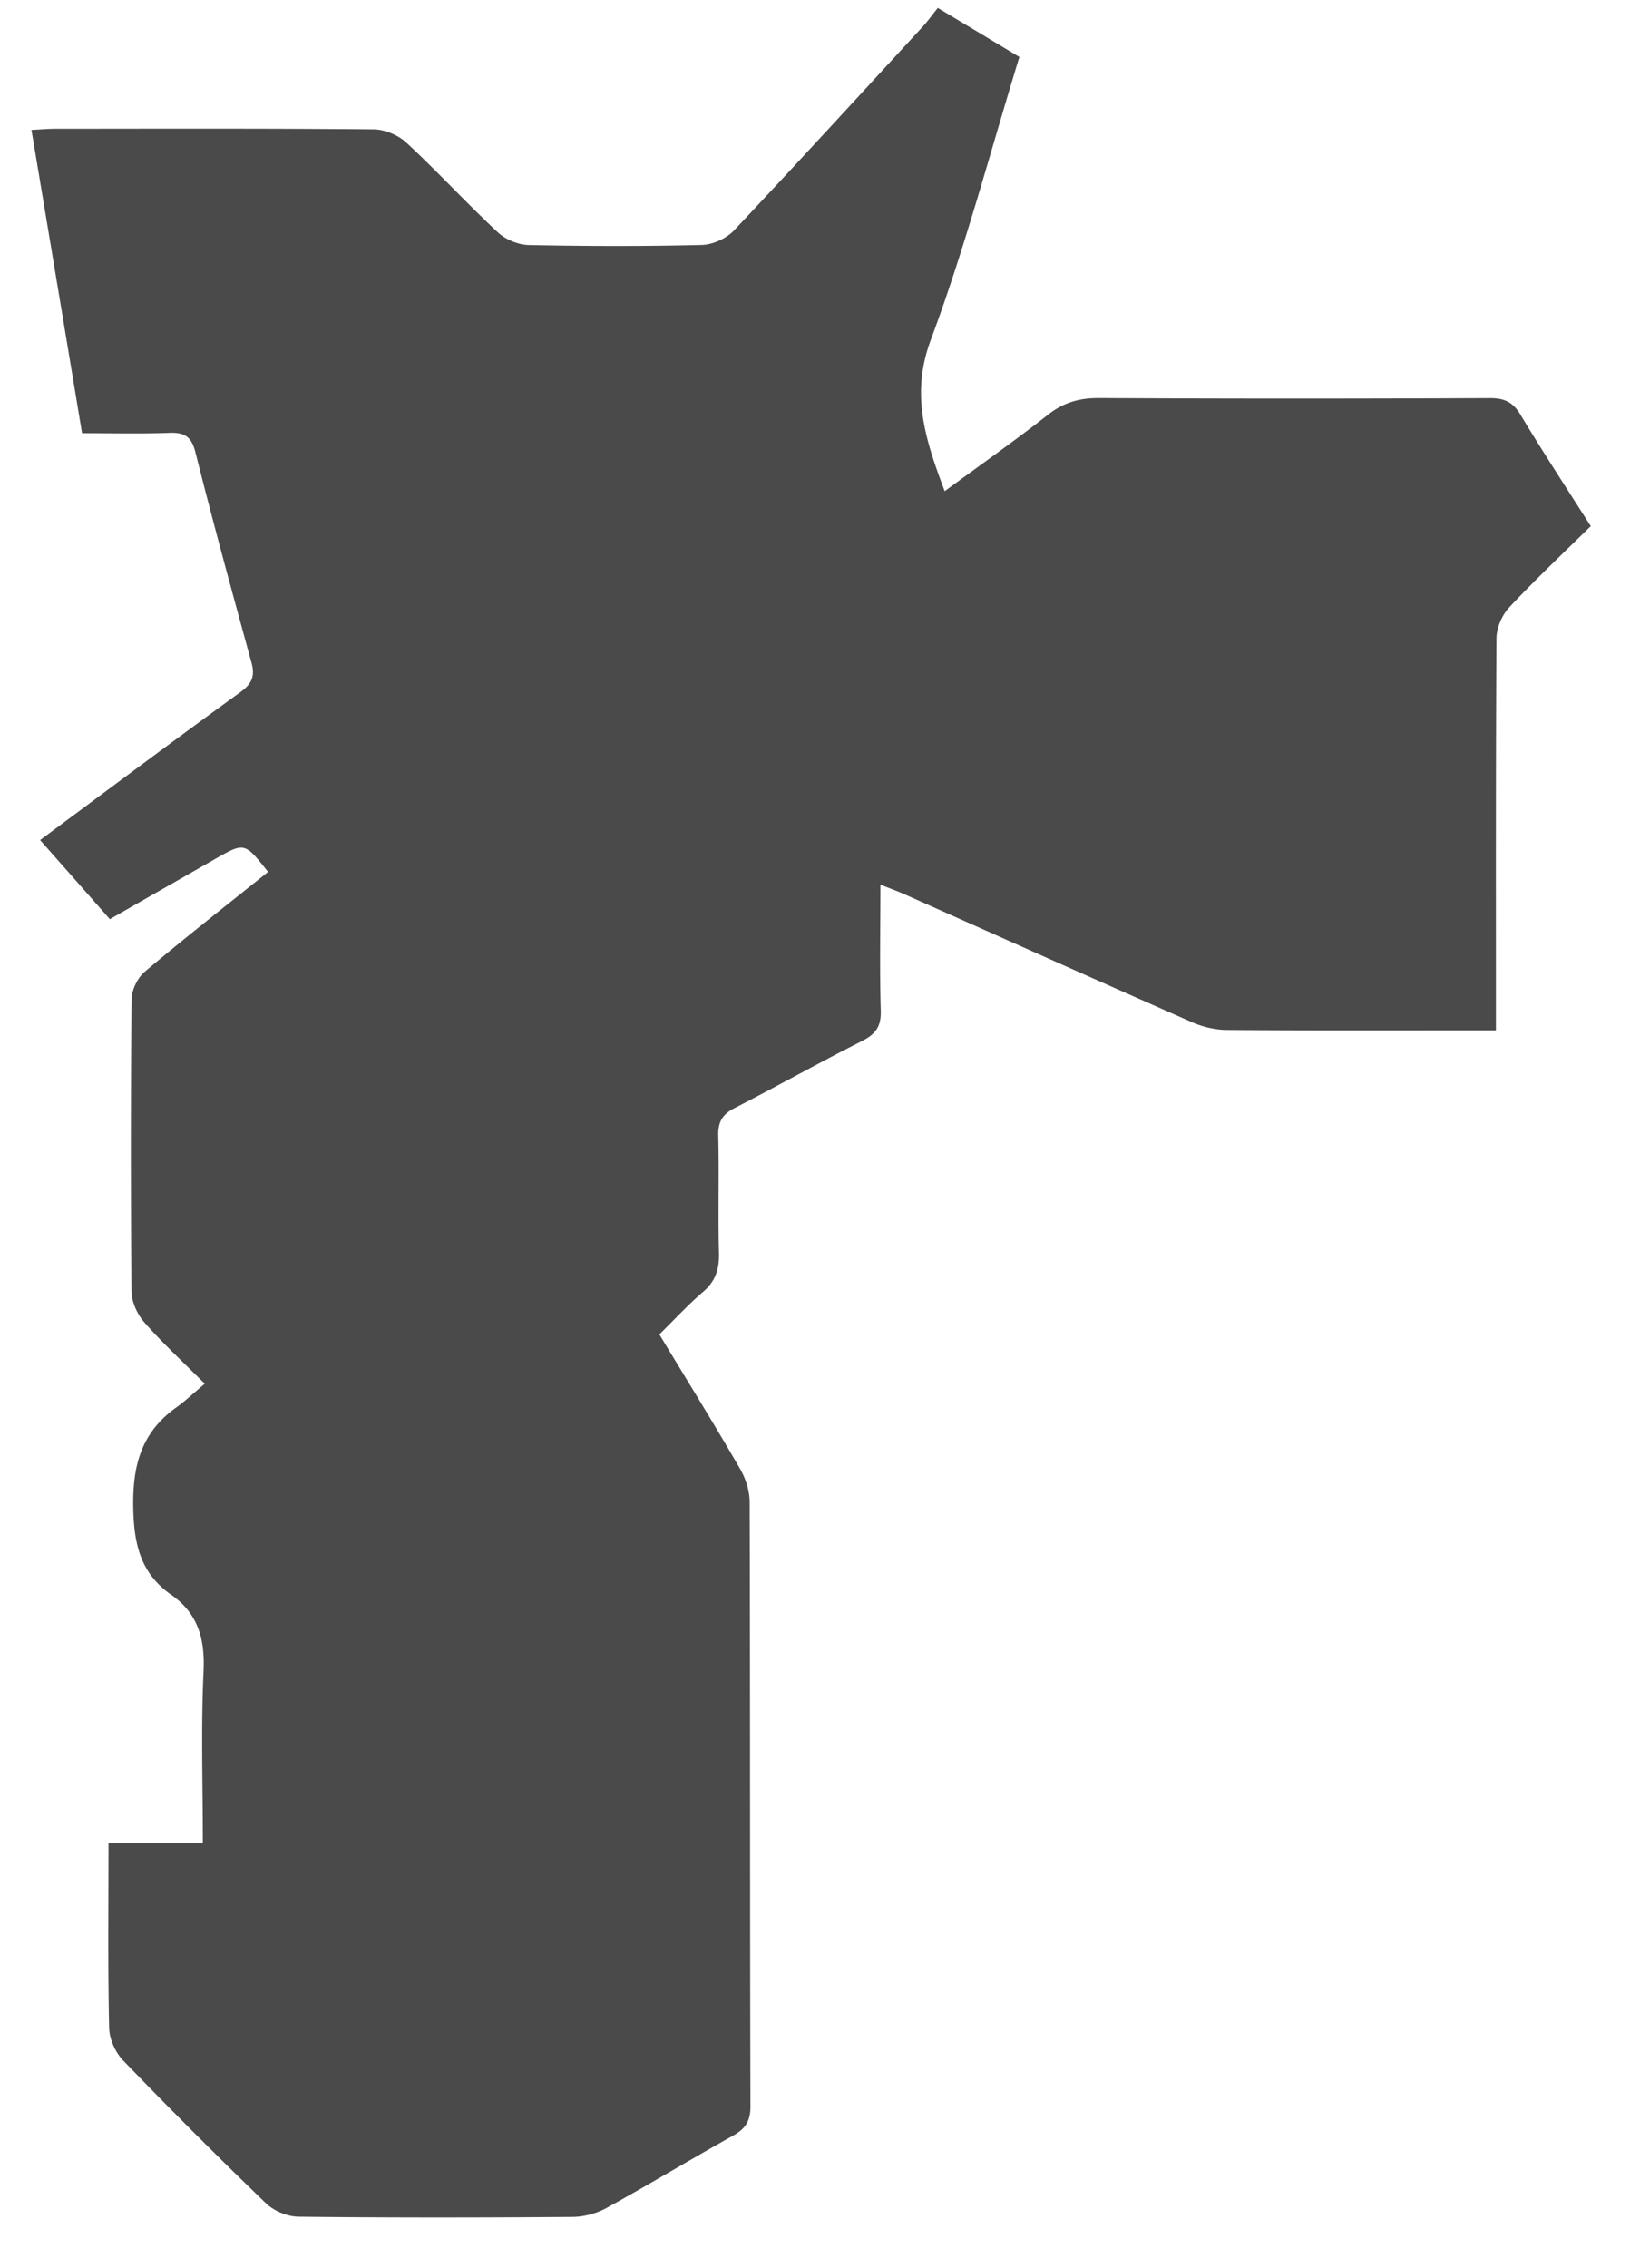 <svg xmlns="http://www.w3.org/2000/svg" viewBox="0 0 23 32"><path d="M3.781 12.299c-.33-.417-.33-.417-.744-.181-.484.277-.97.554-1.487.85-.324-.369-.649-.736-.984-1.116.958-.71 1.886-1.406 2.826-2.087.164-.119.209-.228.156-.418-.27-.986-.541-1.973-.79-2.965-.057-.224-.154-.283-.369-.275-.399.015-.8.005-1.231.005C.921 4.684.685 3.274.444 1.833c.126-.006.229-.016.329-.016C2.273 1.816 3.773 1.811 5.274 1.825c.156.001.348.082.463.19.441.409.849.854 1.289 1.264.109.101.288.175.436.178.814.017 1.628.019 2.44-.001.155-.004.347-.091.454-.204.898-.952 1.781-1.919 2.669-2.881.07-.077.131-.164.208-.259.406.244.773.464 1.151.692-.414 1.347-.767 2.696-1.252 3.996-.286.772-.072 1.41.198 2.13.497-.366.986-.709 1.454-1.076.22-.174.444-.24.724-.238 1.838.01 3.676.009 5.514.001.204-.001.326.055.432.233.315.524.65 1.035.992 1.573-.392.385-.783.754-1.151 1.147-.101.108-.178.287-.179.434-.011 1.711-.008 3.423-.008 5.134v.398h-.313c-1.162 0-2.324.004-3.486-.005-.161-.001-.334-.042-.484-.107-1.36-.599-2.718-1.208-4.075-1.813-.093-.041-.189-.075-.327-.13 0 .622-.012 1.2.005 1.777.008.227-.076.335-.27.432-.603.304-1.192.635-1.793.943-.173.088-.235.197-.23.393.014.549-.005 1.099.01 1.648.006.228-.046.4-.225.553-.214.183-.407.394-.616.599.391.647.774 1.266 1.138 1.895.08.138.135.311.136.469.008 2.842.003 5.683.011 8.525.001.213-.073.319-.246.416-.6.335-1.187.69-1.787 1.021-.14.077-.315.123-.474.125-1.289.01-2.578.012-3.866-.003-.157-.001-.35-.08-.463-.189a77.324 77.324 0 01-2.017-2.017c-.109-.113-.193-.303-.196-.459-.019-.854-.009-1.708-.009-2.606h1.331c0-.835-.027-1.626.01-2.414.022-.459-.073-.823-.458-1.091-.427-.299-.524-.705-.534-1.222-.012-.598.113-1.065.604-1.417.129-.092.244-.202.405-.337-.315-.316-.601-.578-.854-.868-.099-.113-.178-.287-.179-.435-.013-1.373-.013-2.747.001-4.12.001-.133.084-.304.186-.39.564-.476 1.146-.932 1.739-1.407" fill="#4A4A4A" fill-rule="evenodd"/></svg>